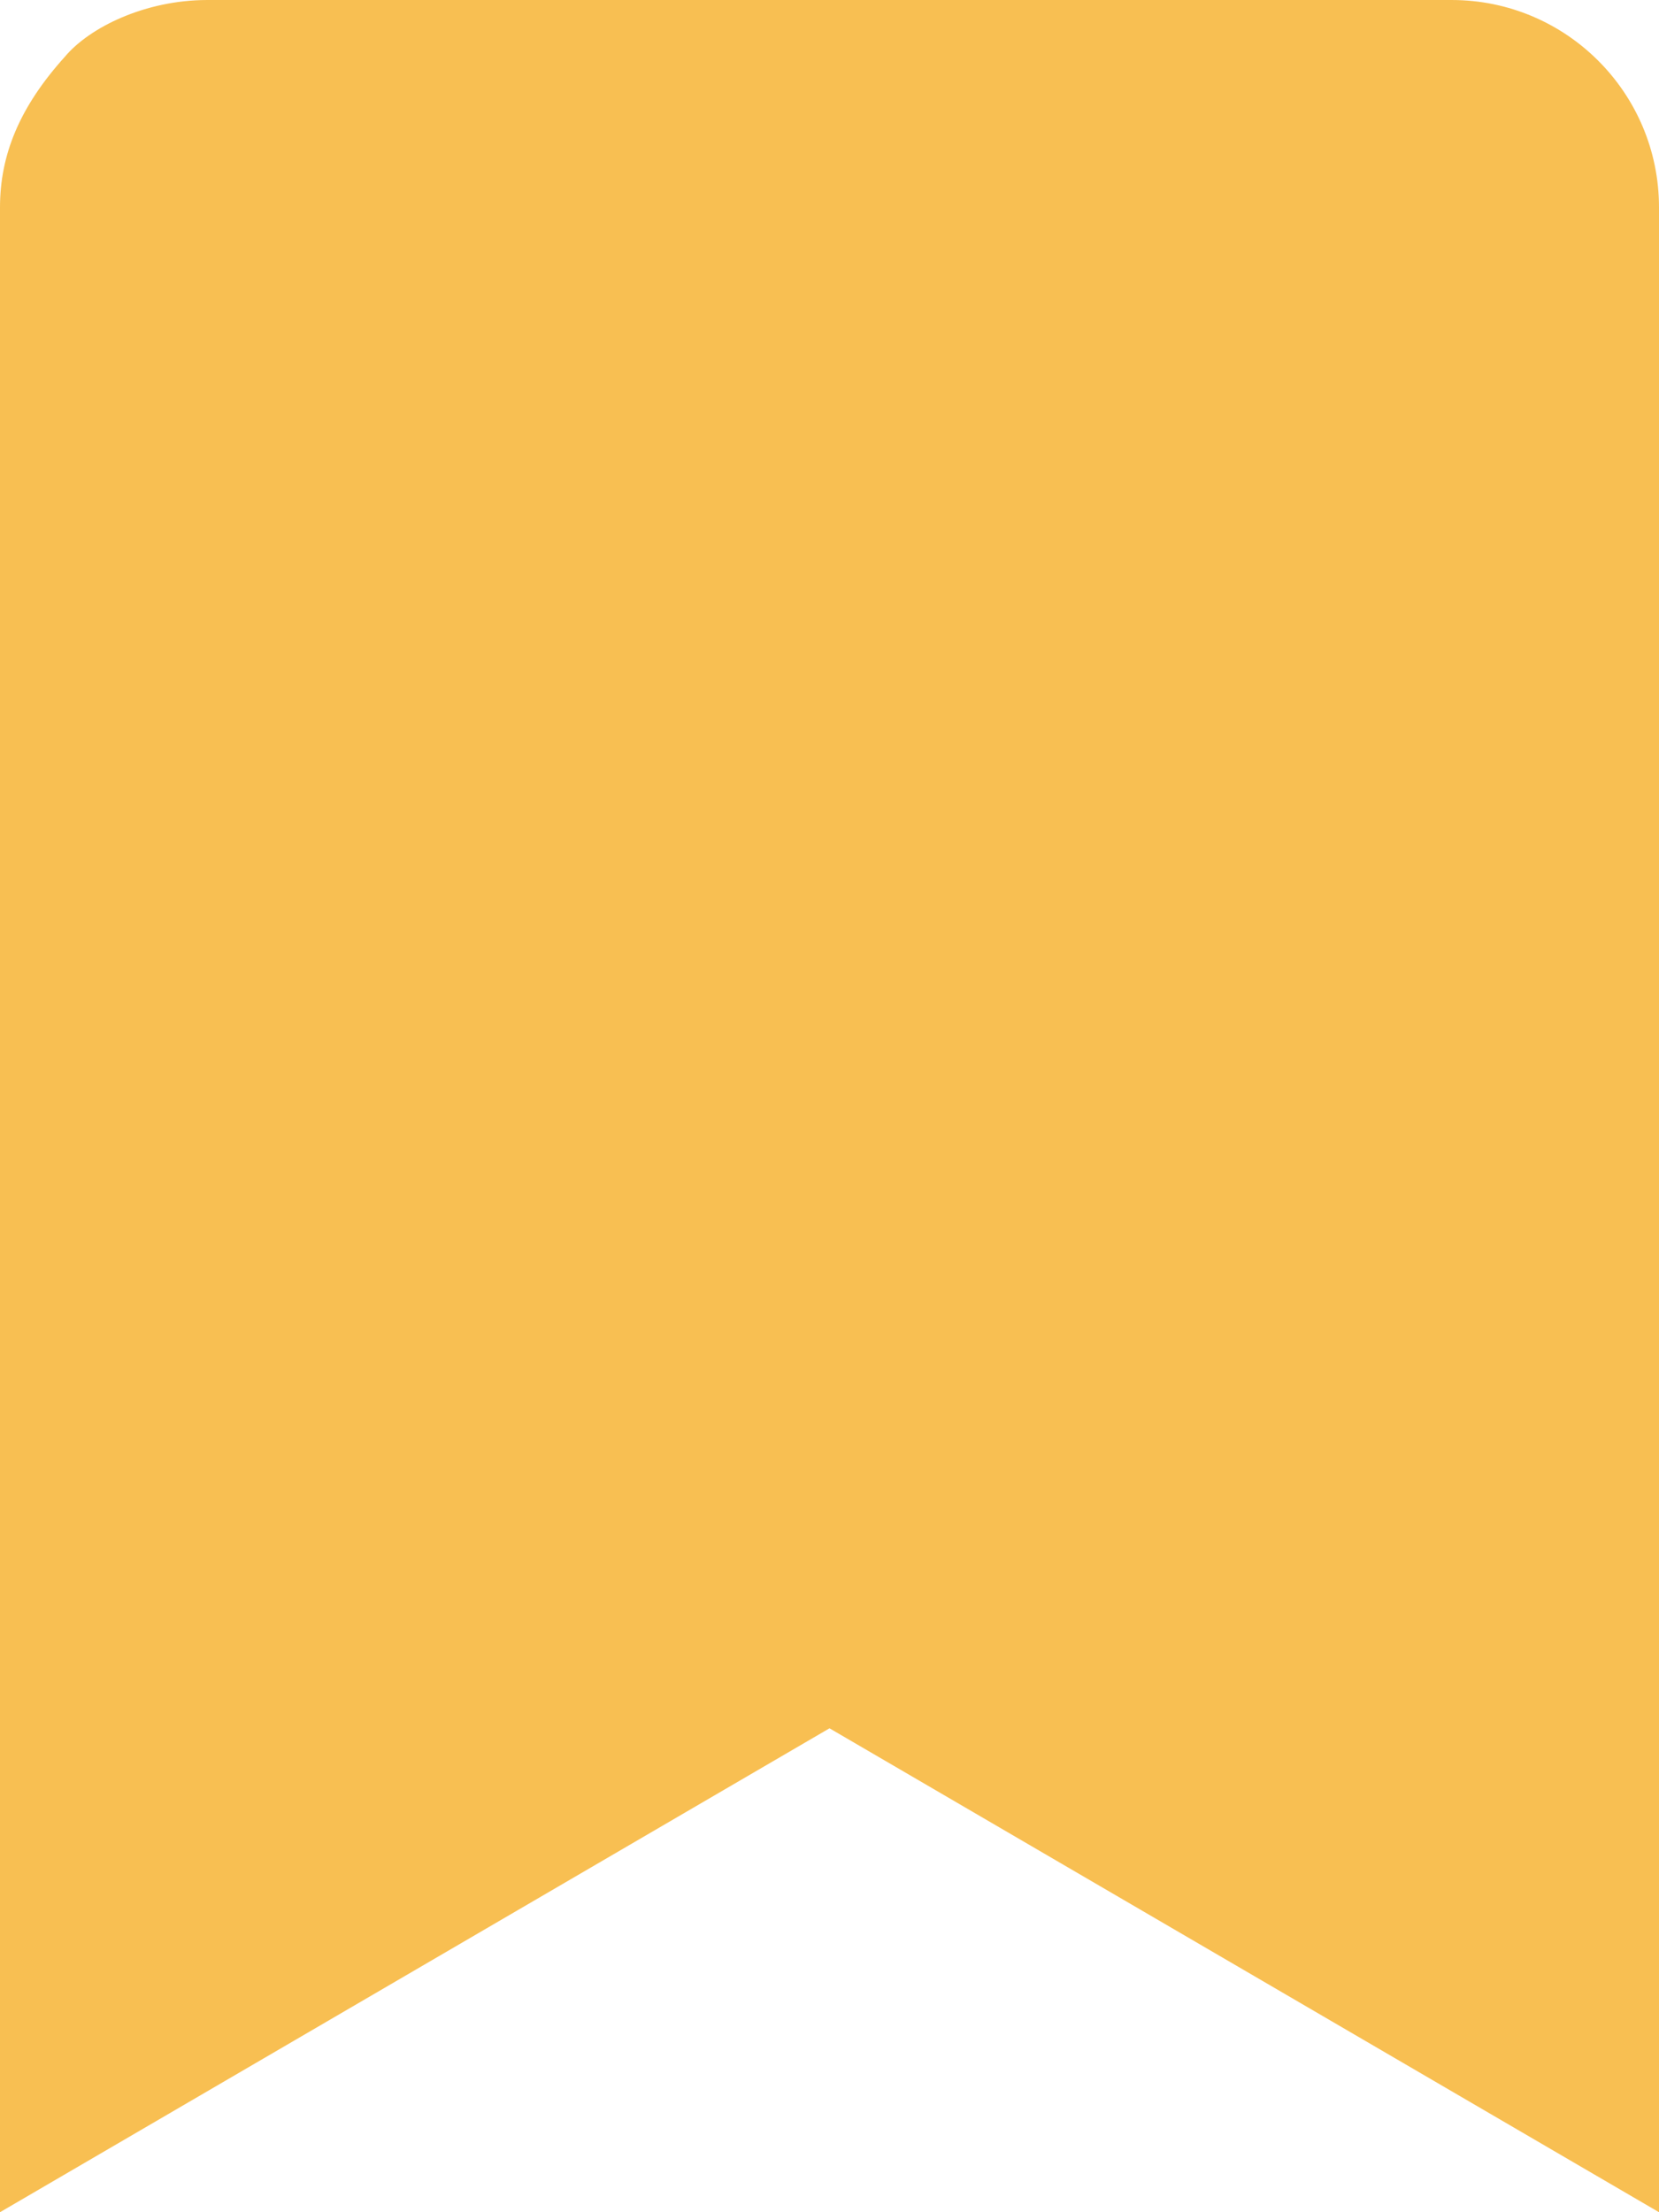 <svg width="27" height="36" viewBox="0 0 27 36" fill="none" xmlns="http://www.w3.org/2000/svg">
<path opacity="0.87" d="M0 36V3.375C0 2.521 0.317 1.742 1.057 0.922C1.458 0.444 2.365 3.05176e-05 3.375 3.05176e-05H23.625C25.489 3.05176e-05 27 1.511 27 3.375V36L13.5 28.125L0 36Z" fill="#F7B539"/>
</svg>

